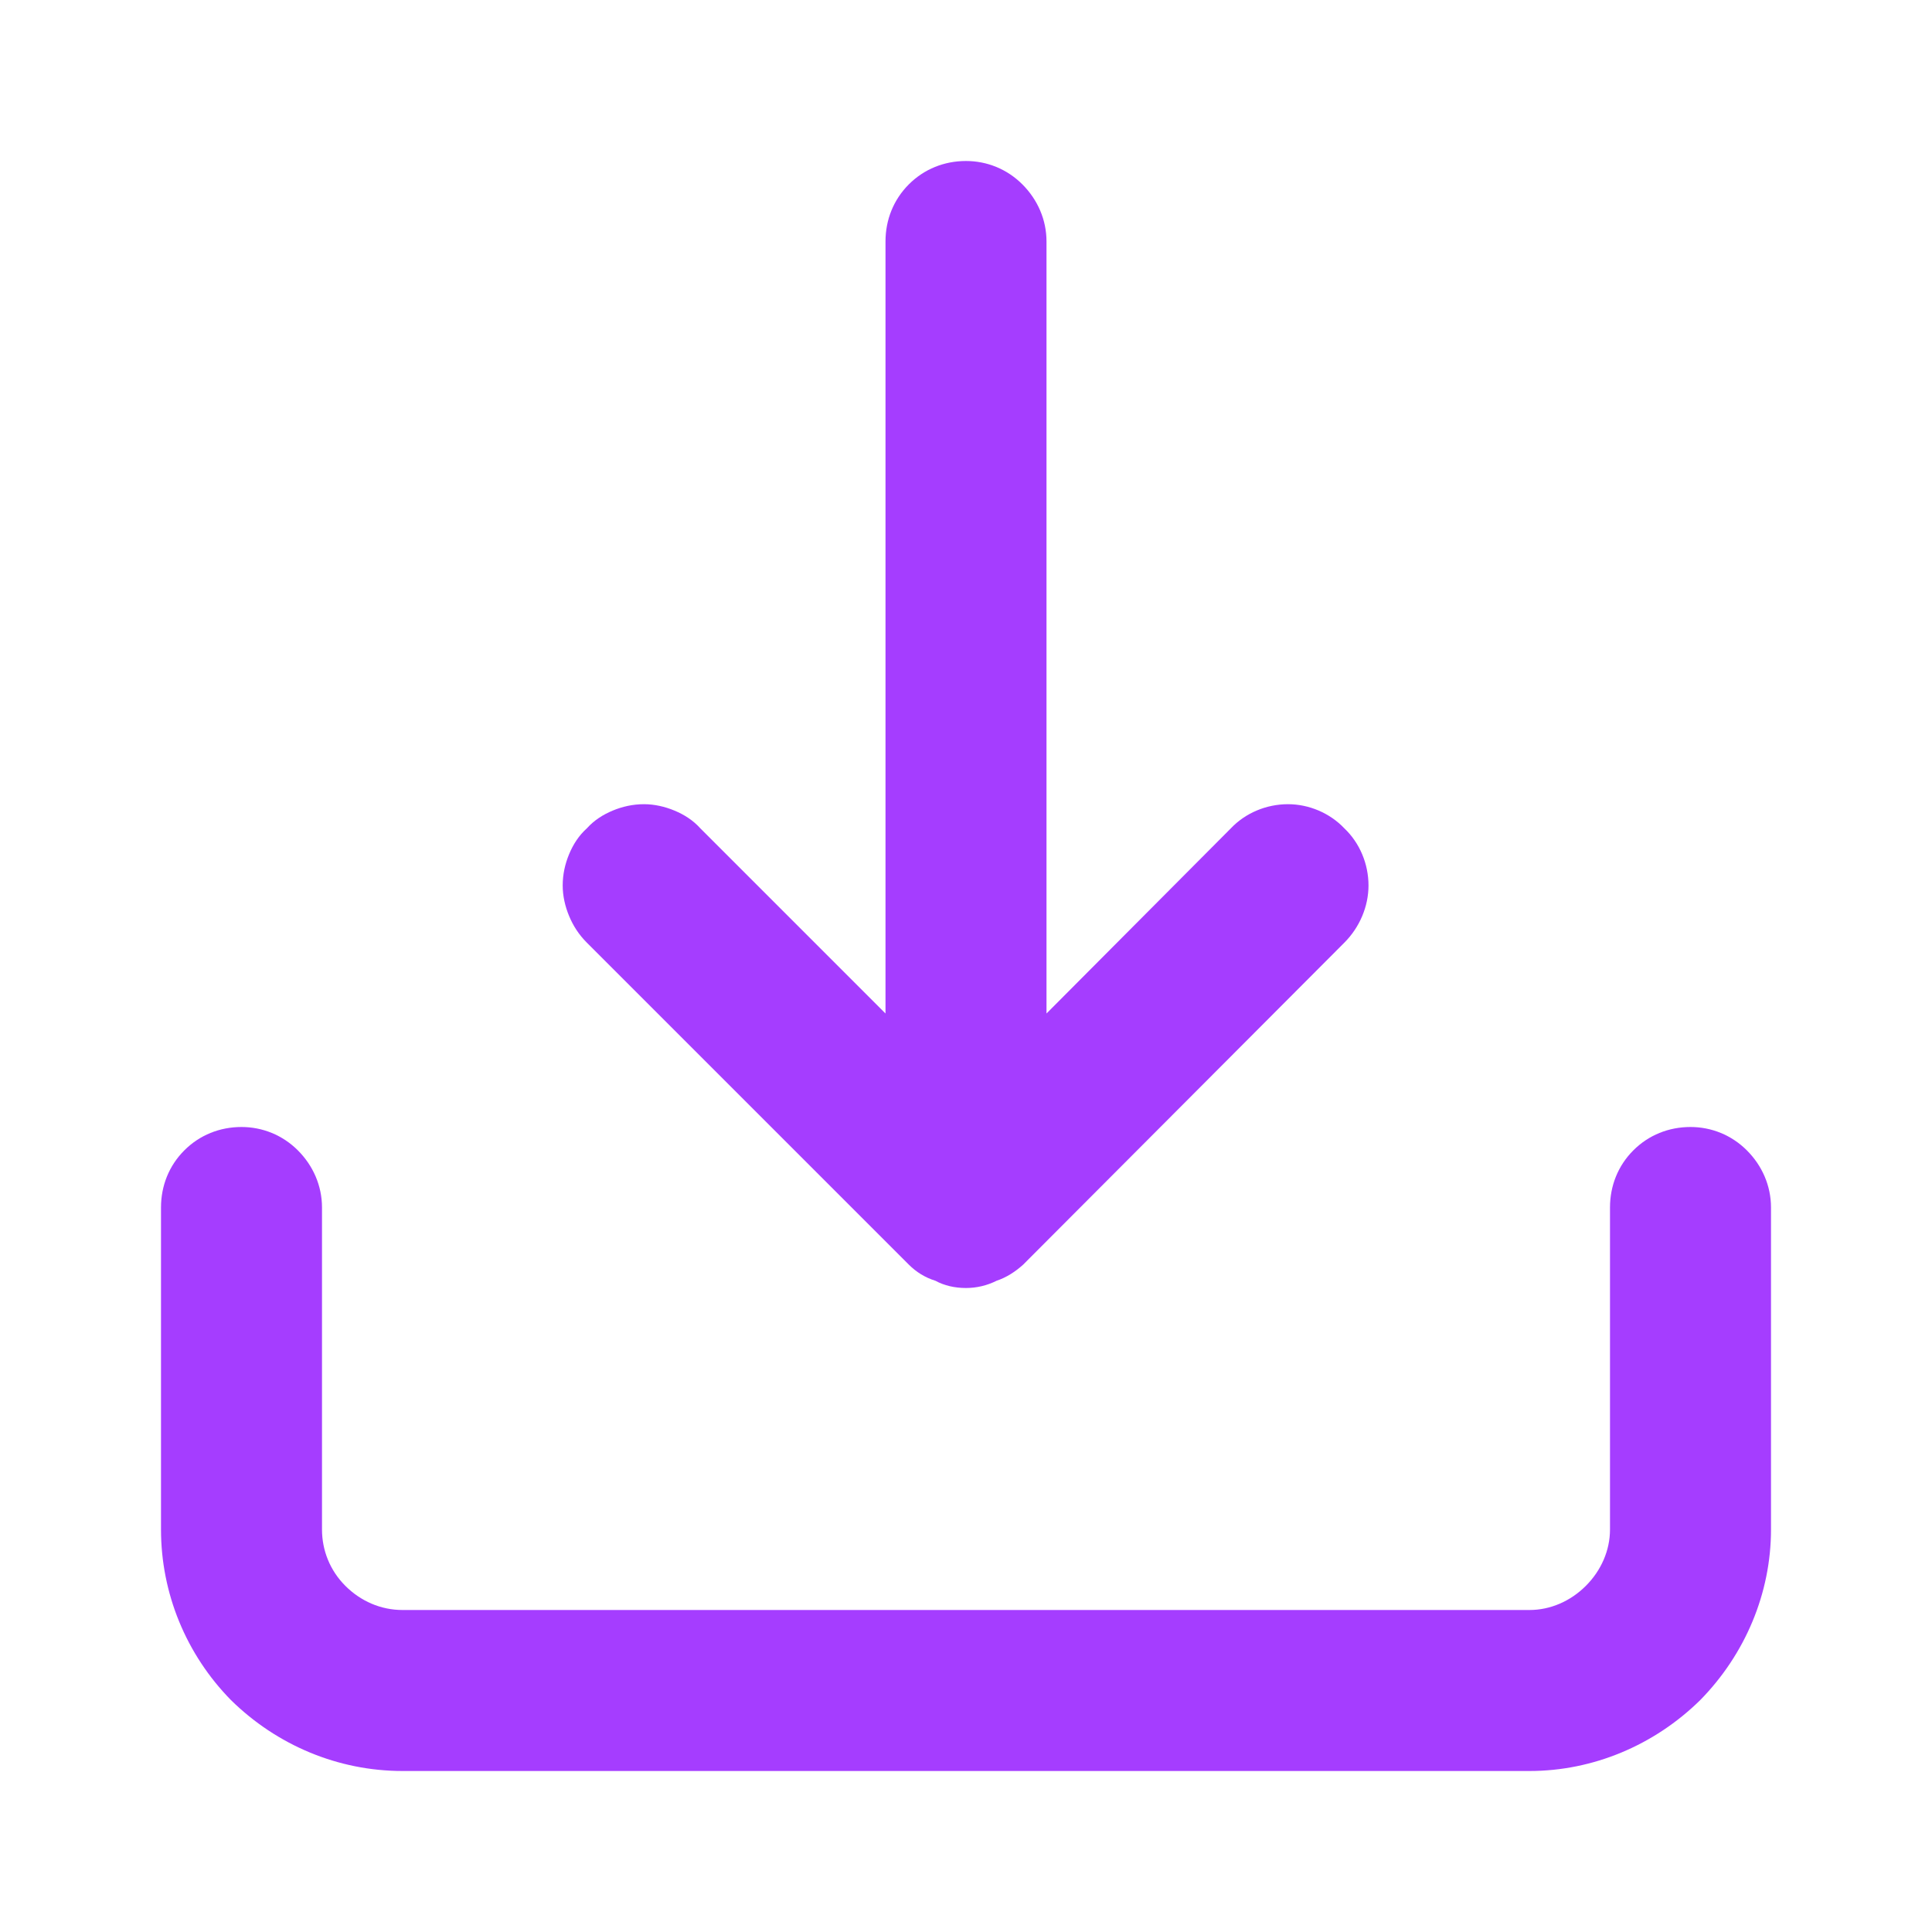 <svg width="24" height="24" viewBox="0 0 24 24" fill="none" xmlns="http://www.w3.org/2000/svg" xmlns:xlink="http://www.w3.org/1999/xlink">
	<desc>
			Created with Pixso.
	</desc>
	<defs>
		<clipPath id="clip34_162">
			<rect id="Arrows / download" width="24" height="24" fill="white" fill-opacity="0"/>
		</clipPath>
	</defs>
	<rect id="Arrows / download" width="24" height="24" fill="#FFFFFF" fill-opacity="0"/>
	<g clip-path="url(#clip34_162)">
		<path id="Vector" d="M21 14C20.73 14 20.48 14.1 20.29 14.29C20.1 14.48 20 14.73 20 15L20 19C20 19.26 19.89 19.51 19.7 19.7C19.51 19.89 19.26 20 19 20L5 20C4.73 20 4.48 19.89 4.29 19.7C4.1 19.51 4 19.26 4 19L4 15C4 14.73 3.89 14.48 3.7 14.29C3.51 14.1 3.26 14 3 14C2.73 14 2.48 14.1 2.29 14.29C2.1 14.48 2 14.73 2 15L2 19C2 19.79 2.31 20.55 2.87 21.12C3.44 21.68 4.2 22 5 22L19 22C19.79 22 20.55 21.68 21.12 21.12C21.68 20.55 22 19.79 22 19L22 15C22 14.73 21.89 14.48 21.7 14.29C21.51 14.1 21.26 14 21 14ZM11.29 15.71C11.38 15.8 11.49 15.87 11.62 15.91C11.73 15.97 11.86 16 12 16C12.13 16 12.26 15.97 12.38 15.91C12.5 15.87 12.61 15.8 12.71 15.71L16.7 11.71C16.89 11.52 17 11.26 17 11C17 10.73 16.89 10.47 16.7 10.29C16.52 10.1 16.26 9.99 16 9.99C15.73 9.99 15.47 10.1 15.29 10.29L13 12.59L13 3C13 2.73 12.89 2.48 12.7 2.29C12.51 2.1 12.26 2 12 2C11.73 2 11.48 2.1 11.29 2.29C11.1 2.48 11 2.73 11 3L11 12.59L8.7 10.29C8.61 10.19 8.5 10.12 8.38 10.07C8.26 10.02 8.13 9.99 8 9.99C7.86 9.99 7.73 10.02 7.61 10.07C7.49 10.12 7.38 10.19 7.29 10.29C7.19 10.38 7.12 10.49 7.07 10.61C7.02 10.73 6.99 10.86 6.99 11C6.99 11.13 7.02 11.26 7.07 11.38C7.12 11.5 7.19 11.61 7.29 11.71L11.29 15.71Z" fill="#A53DFF" fill-opacity="1" fill-rule="nonzero"/>
	</g>
</svg>
